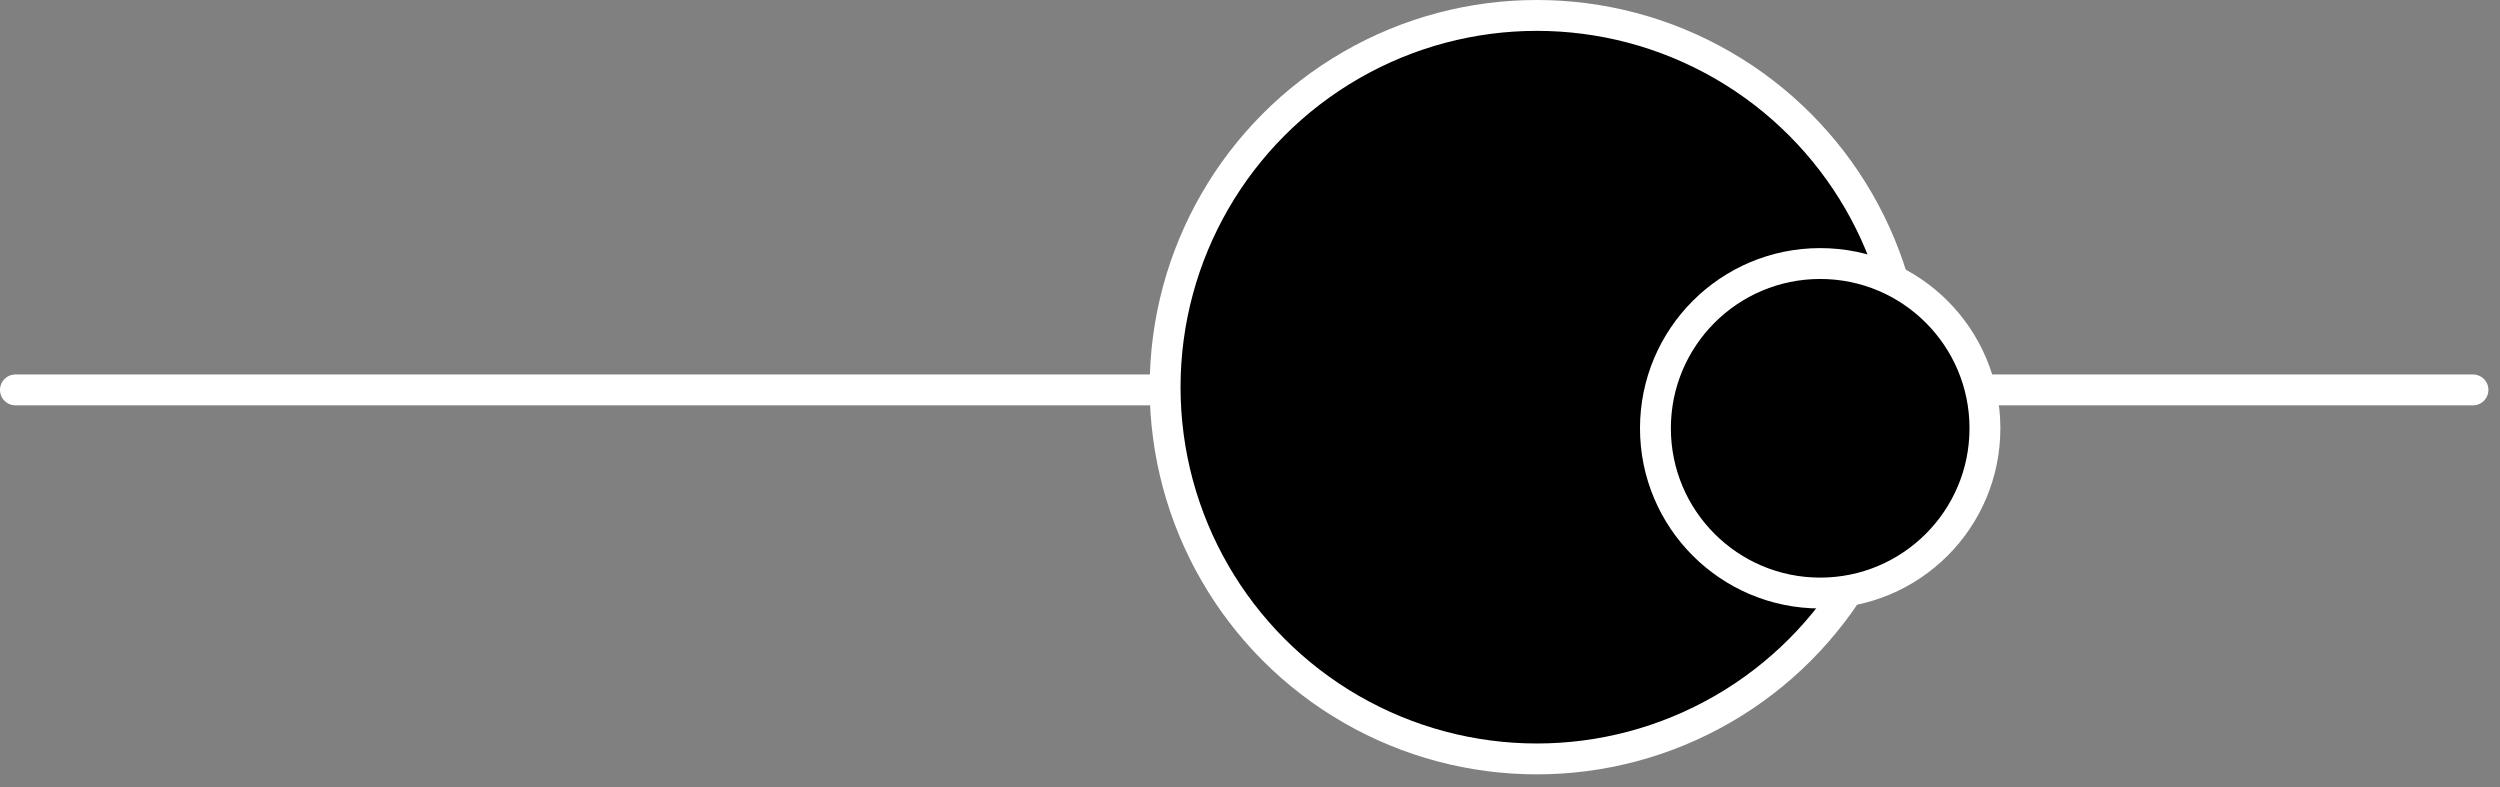 <svg width="162" height="51" viewBox="0 0 162 51" fill="none" xmlns="http://www.w3.org/2000/svg">
<rect x="0" y="0" width="162" height="51" fill="#808080" stroke="none"/>
<path d="M1 25.266L160.249 25.266" stroke="white" stroke-width="2" stroke-linecap="round"/>
<circle cx="99.588" cy="25.089" r="24.089" fill="black" stroke="white" stroke-width="2"/>
<circle cx="117.948" cy="27.753" r="10.676" fill="black" stroke="white" stroke-width="2"/>
</svg>
